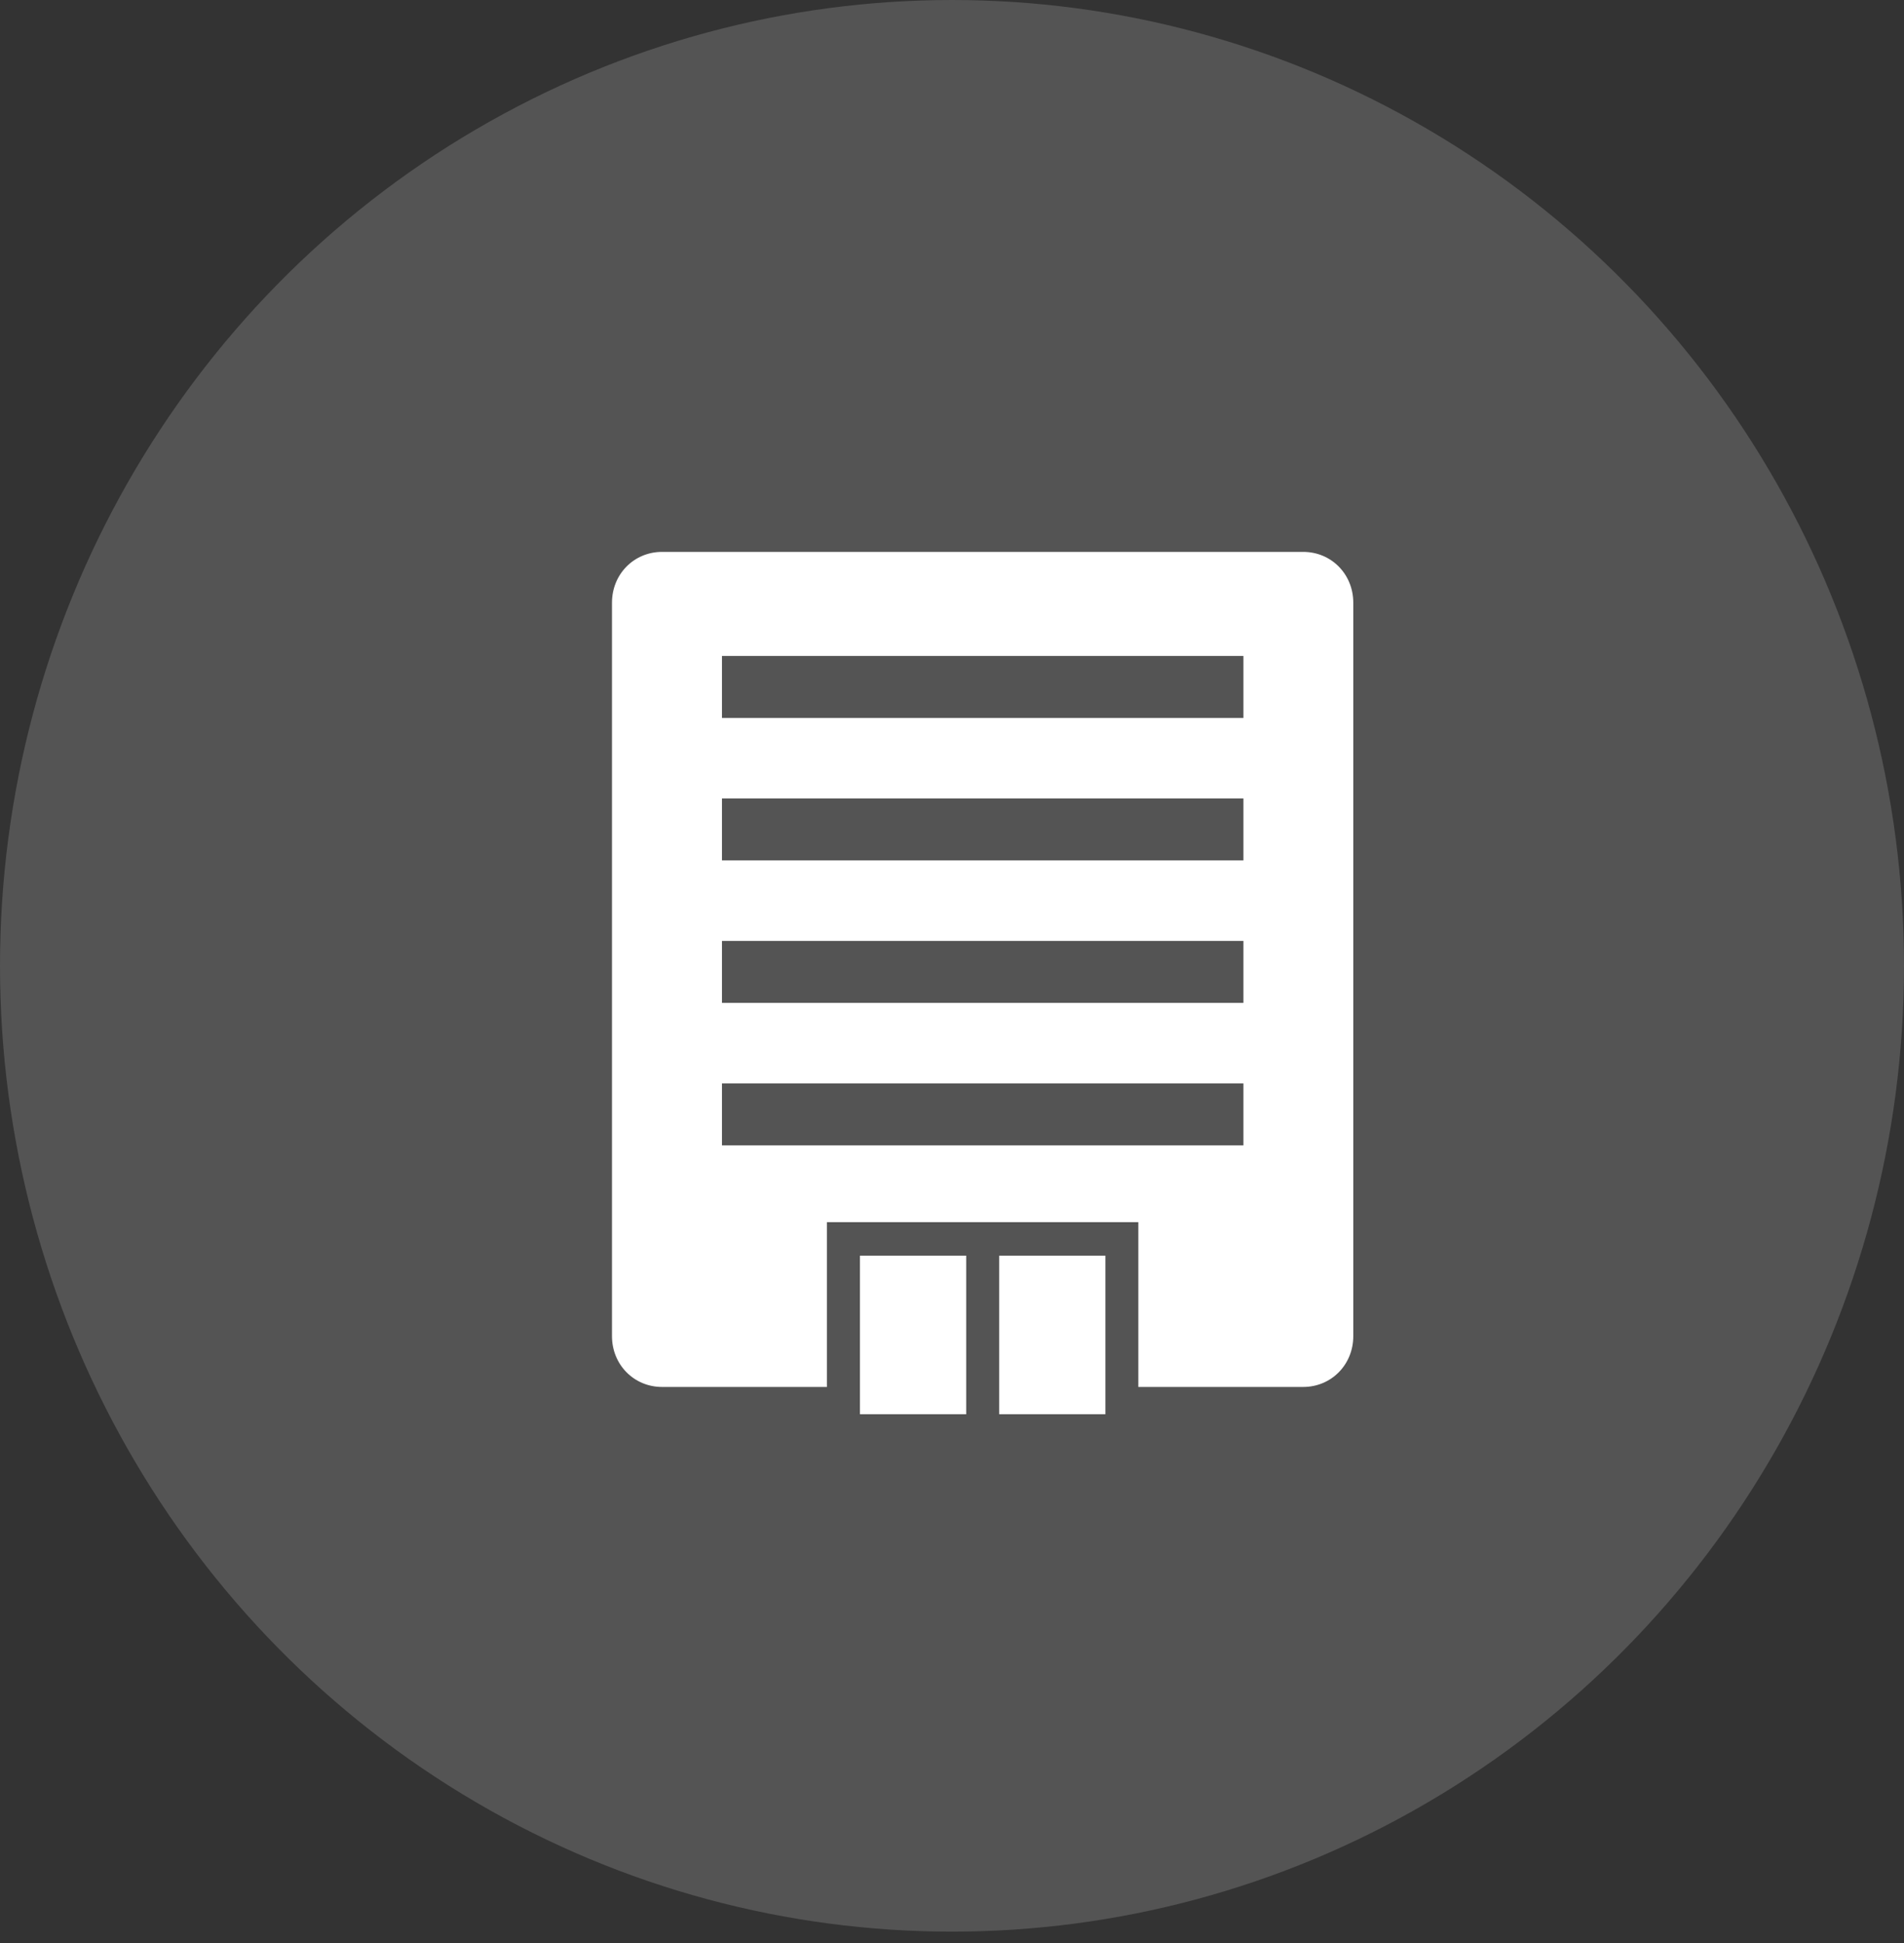<svg width="50" height="51" viewBox="0 0 50 51" fill="none" xmlns="http://www.w3.org/2000/svg">
<rect x="0" y="0" width="50" height="51" fill="#333333" stroke="none"/>
<ellipse cx="25" cy="25.351" rx="25" ry="25.351" fill="#D9D9D9" fill-opacity="0.2"/>
<path d="M17.387 14.486H34.223C34.961 14.486 35.538 15.072 35.538 15.819V35.072C35.538 35.82 34.96 36.405 34.223 36.405H29.893V32.08H21.715V36.405H17.386C16.648 36.405 16.071 35.819 16.071 35.072V15.819C16.071 15.071 16.649 14.486 17.386 14.486H17.387ZM18.959 18.845H32.653V17.218H18.959V18.845ZM18.959 22.584H32.653V20.957H18.959V22.584ZM18.959 26.324H32.653V24.698H18.959V26.324ZM18.959 30.064H32.653V28.438H18.959V30.064ZM25.373 37.121H22.583V32.959H25.373V37.121ZM29.028 37.121H26.238V32.959H29.028V37.121Z" fill="white"/>
</svg>
